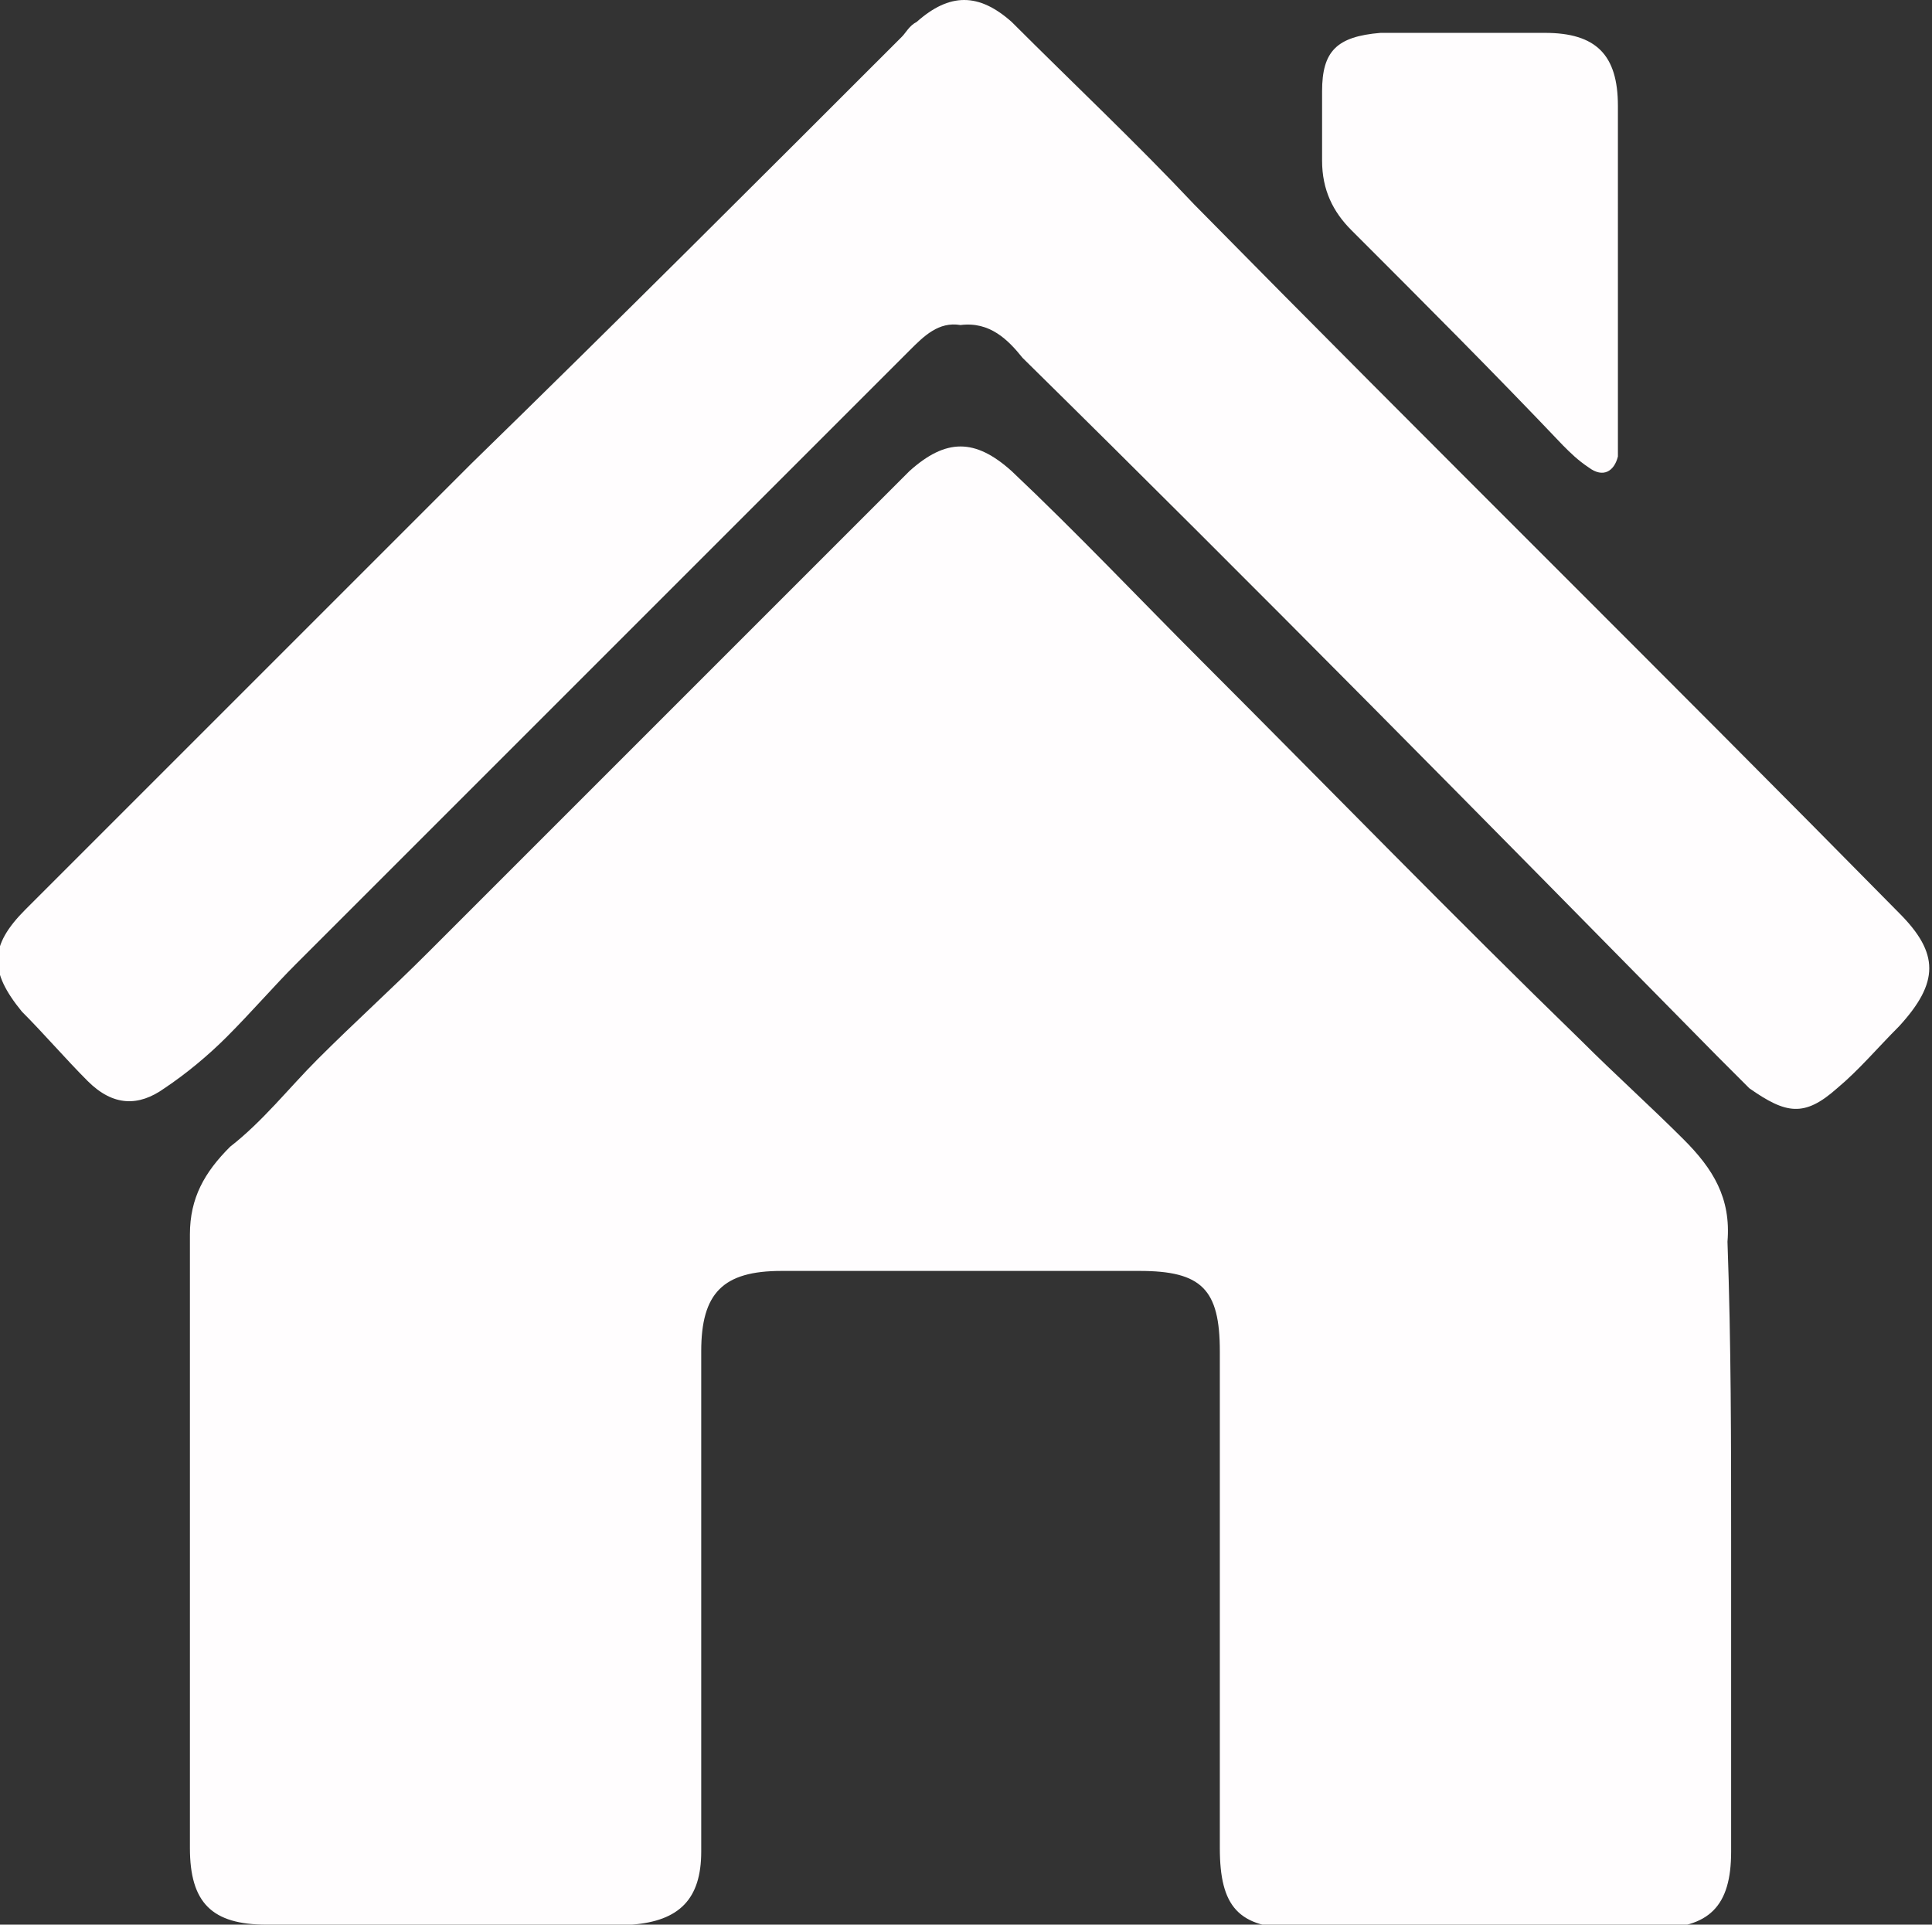 <?xml version="1.0" encoding="utf-8"?>
<!-- Generator: Adobe Illustrator 19.1.0, SVG Export Plug-In . SVG Version: 6.00 Build 0)  -->
<svg version="1.1" id="Слой_1" xmlns="http://www.w3.org/2000/svg" xmlns:xlink="http://www.w3.org/1999/xlink" x="0px" y="0px"
	 viewBox="0 0 52.9 52.7" style="enable-background:new 0 0 52.9 52.7;" xml:space="preserve">
<rect x="0" y="0" width="52.9" height="52.7" fill="#333333" stroke="none"/>
<style type="text/css">
	.st0{fill:#FFFDFE;}
	.st1{fill:#FFFFFF;}
</style>
<g>
	<g>
		<path class="st0" d="M47.4,42.2c0,2.8,0,5.6,0,8.5c0,1.5-0.6,2.1-2.1,2.1c-3.3,0-6.5,0-9.8,0c-1.6,0-2.1-0.6-2.1-2.2
			c0-4.5,0-9,0-13.6c0-1.7-0.5-2.2-2.2-2.2c-3.3,0-6.5,0-9.8,0c-1.6,0-2.2,0.6-2.2,2.2c0,4.3,0,8.6,0,12.9c0,0.3,0,0.6,0,0.8
			c0,1.3-0.6,1.9-1.9,2c-1.1,0-2.1,0-3.2,0c-2.3,0-4.5,0-6.8,0c-1.5,0-2.1-0.6-2.1-2.1c0-3.9,0-7.8,0-11.7c0-1.7,0-3.4,0-5.1
			c0-1,0.4-1.7,1.1-2.4c0.9-0.7,1.6-1.6,2.4-2.4c1-1,2-1.9,3-2.9c4.3-4.3,8.6-8.6,13-13c0.1-0.1,0.1-0.1,0.2-0.2
			c1-0.9,1.8-0.9,2.8,0c1.8,1.7,3.5,3.5,5.2,5.2c3.5,3.5,6.9,7,10.4,10.4c0.9,0.9,1.9,1.8,2.8,2.7c0.8,0.8,1.3,1.6,1.2,2.8
			C47.4,36.8,47.4,39.5,47.4,42.2z"/>
		<path class="st0" d="M26.3,8.9c-0.6-0.1-1,0.3-1.4,0.7c-2.2,2.2-4.3,4.3-6.5,6.5c-3.4,3.4-6.8,6.8-10.3,10.3
			c-0.6,0.6-1.2,1.3-1.9,2c-0.5,0.5-1.1,1-1.7,1.4c-0.7,0.5-1.4,0.5-2.1-0.2c-0.6-0.6-1.2-1.3-1.8-1.9c-0.9-1.1-0.9-1.8,0.1-2.8
			c4.1-4.1,8.1-8.1,12.2-12.2C16.9,8.8,20.8,4.9,24.7,1c0.1-0.1,0.2-0.3,0.4-0.4c0.9-0.8,1.7-0.8,2.6,0c1.7,1.7,3.4,3.3,5,5
			C39.1,12.1,45.6,18.5,52,25c1.1,1.1,1.1,1.9,0,3.1c-0.6,0.6-1.1,1.2-1.7,1.7c-0.9,0.8-1.4,0.7-2.4,0c-0.3-0.3-0.6-0.6-0.9-0.9
			C40.7,22.5,34.4,16.1,28,9.8C27.6,9.3,27.1,8.8,26.3,8.9z"/>
		<path class="st0" d="M44.3,7.6c0,1.4,0,2.8,0,4.2c0,0.2,0,0.5,0,0.7c-0.1,0.4-0.4,0.6-0.8,0.3c-0.3-0.2-0.5-0.4-0.7-0.6
			c-1.9-2-3.8-3.9-5.8-5.9c-0.5-0.5-0.8-1.1-0.8-1.9c0-0.6,0-1.3,0-1.9c0-1.1,0.4-1.5,1.6-1.6c0.8,0,1.6,0,2.3,0c0.7,0,1.5,0,2.2,0
			c1.4,0,2,0.6,2,2C44.3,4.6,44.3,6.1,44.3,7.6z"/>
	</g>
</g>
</svg>
